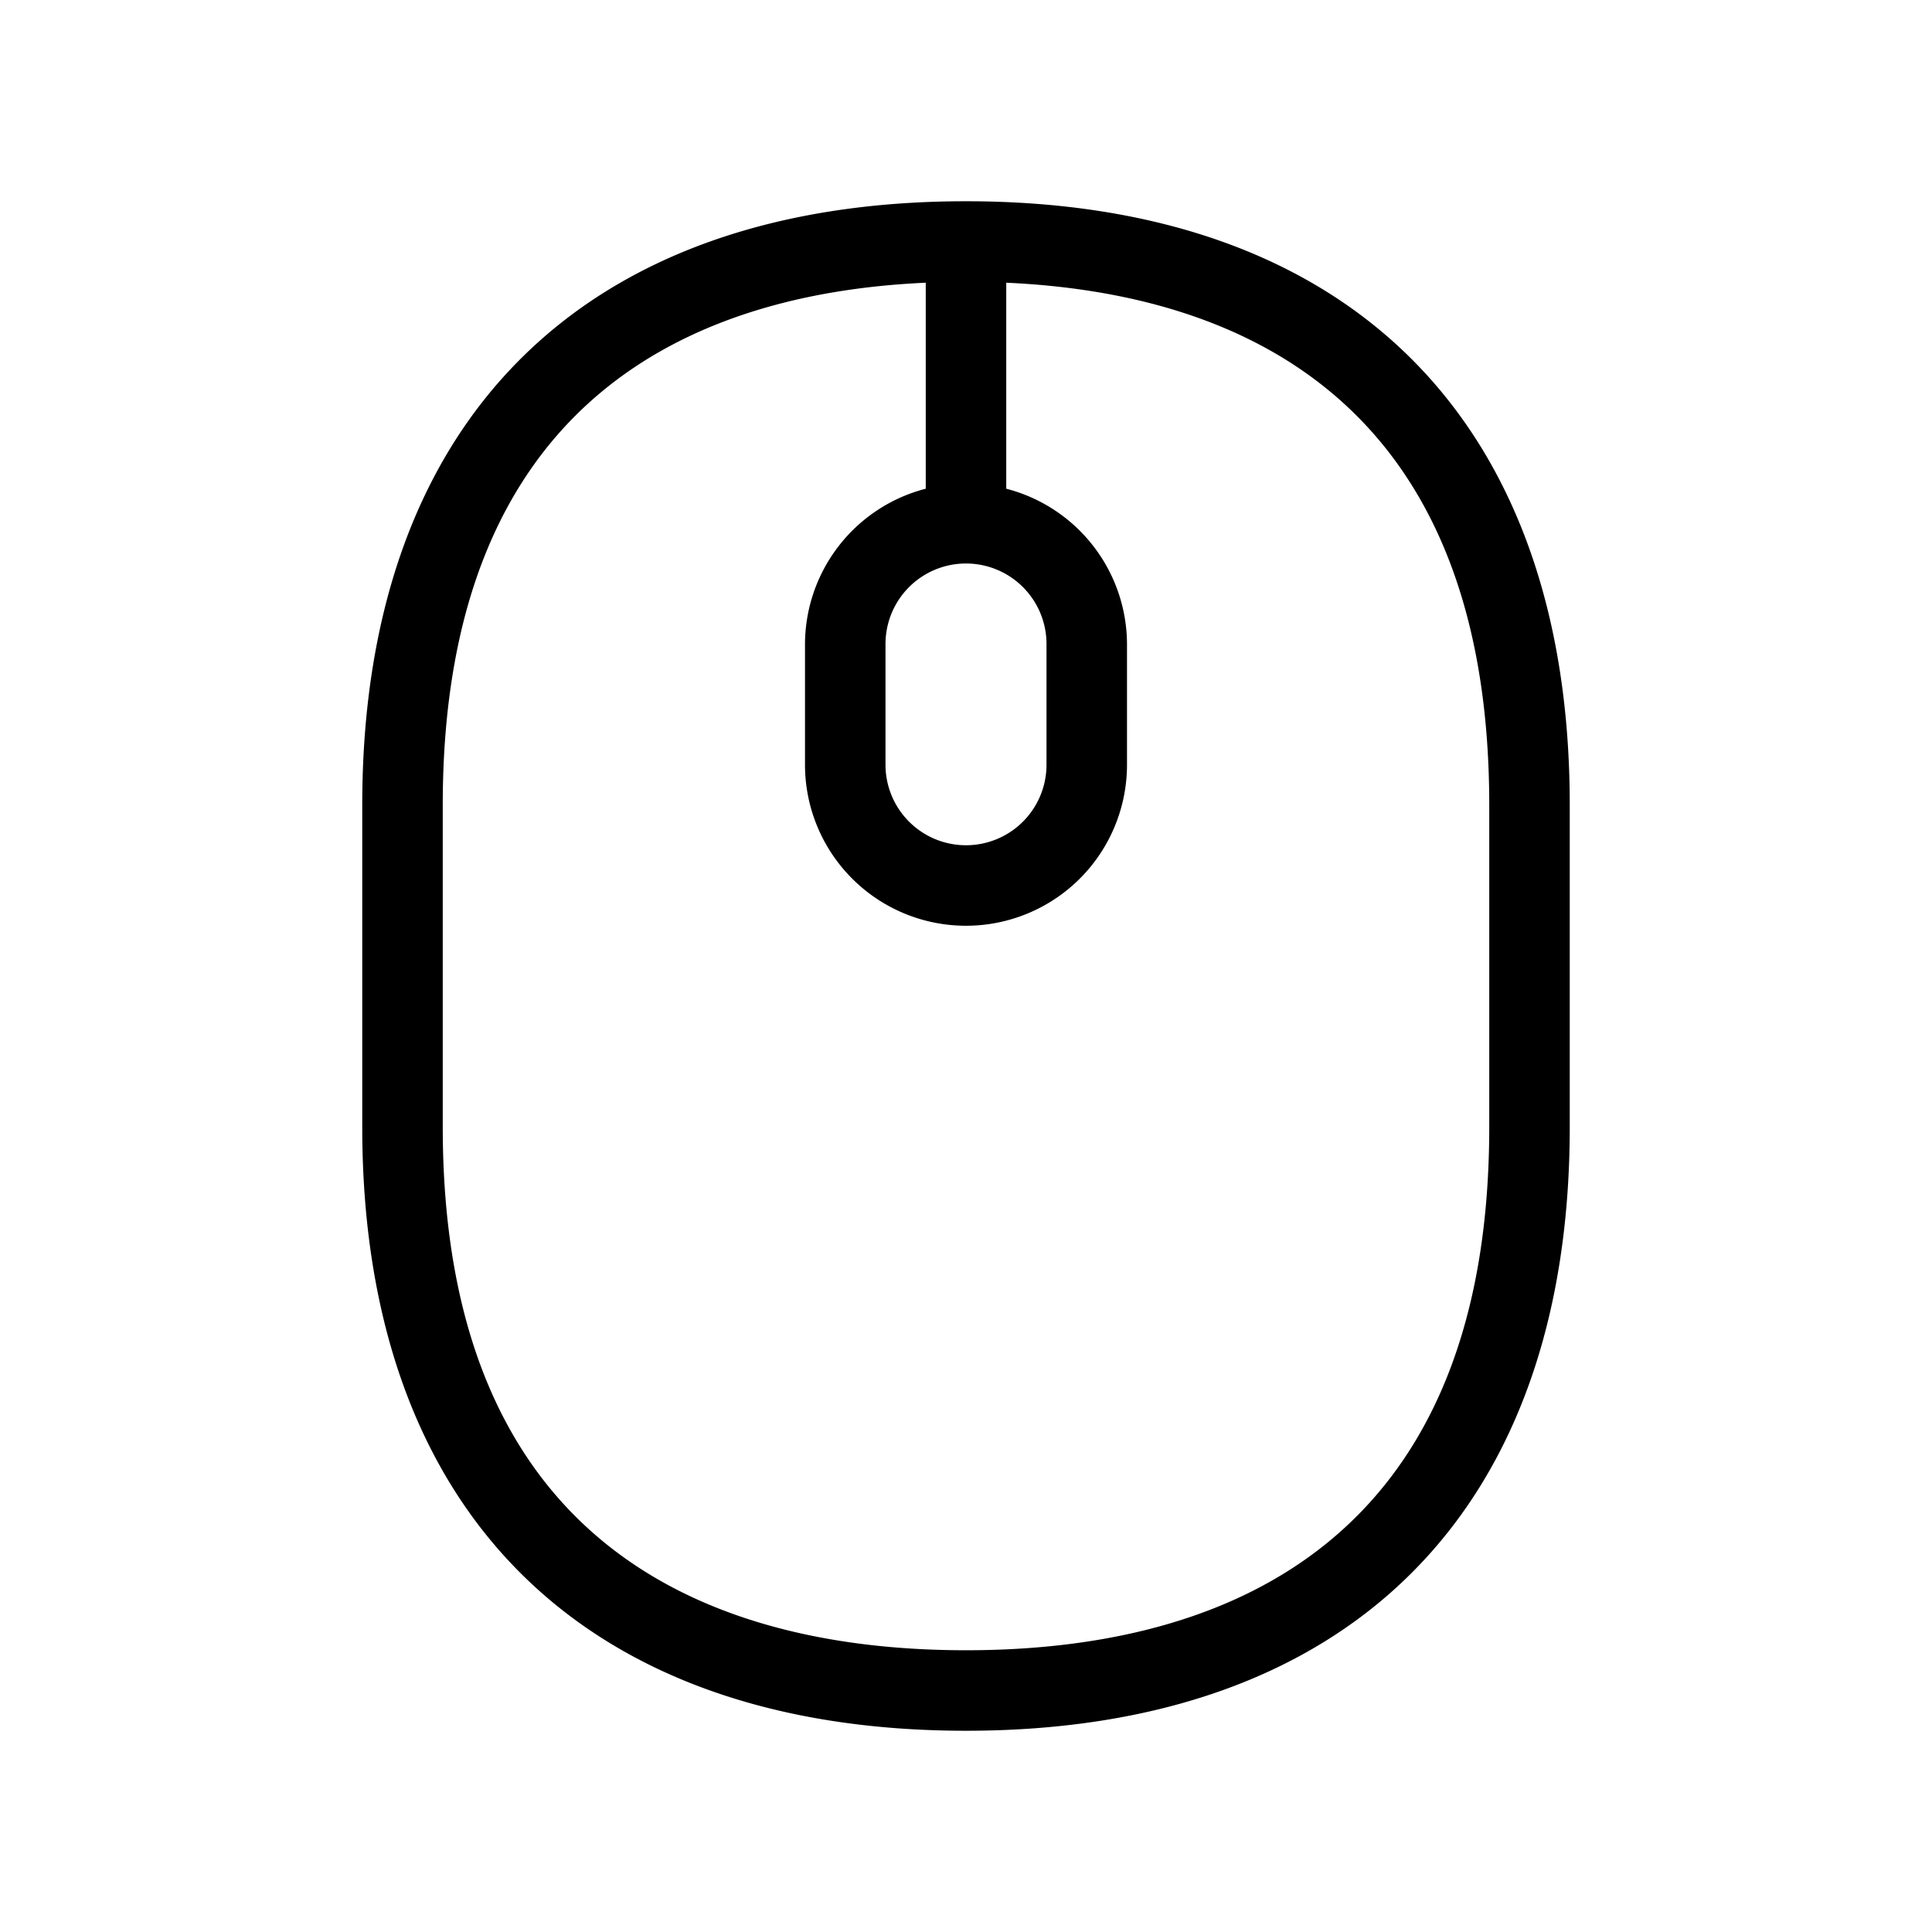 <svg xmlns="http://www.w3.org/2000/svg" width="24" height="24" viewBox="0 0 24 24">
    <path d="M12,2.5C7.233,2.5,4.5,5.233,4.5,10v4c0,4.767,2.733,7.5,7.5,7.5s7.5-2.733,7.5-7.5V10C19.5,5.233,16.767,2.5,12,2.5ZM12,7a1,1,0,0,1,1,1V9.5a1,1,0,0,1-2,0V8A1,1,0,0,1,12,7Zm6.5,7c0,5.372-3.535,6.5-6.5,6.5S5.5,19.372,5.5,14V10c0-5.073,3.152-6.36,6-6.488V6.071A2,2,0,0,0,10,8V9.5a2,2,0,0,0,4,0V8a2,2,0,0,0-1.5-1.929V3.512c2.848.128,6,1.415,6,6.488Z"/>
</svg>